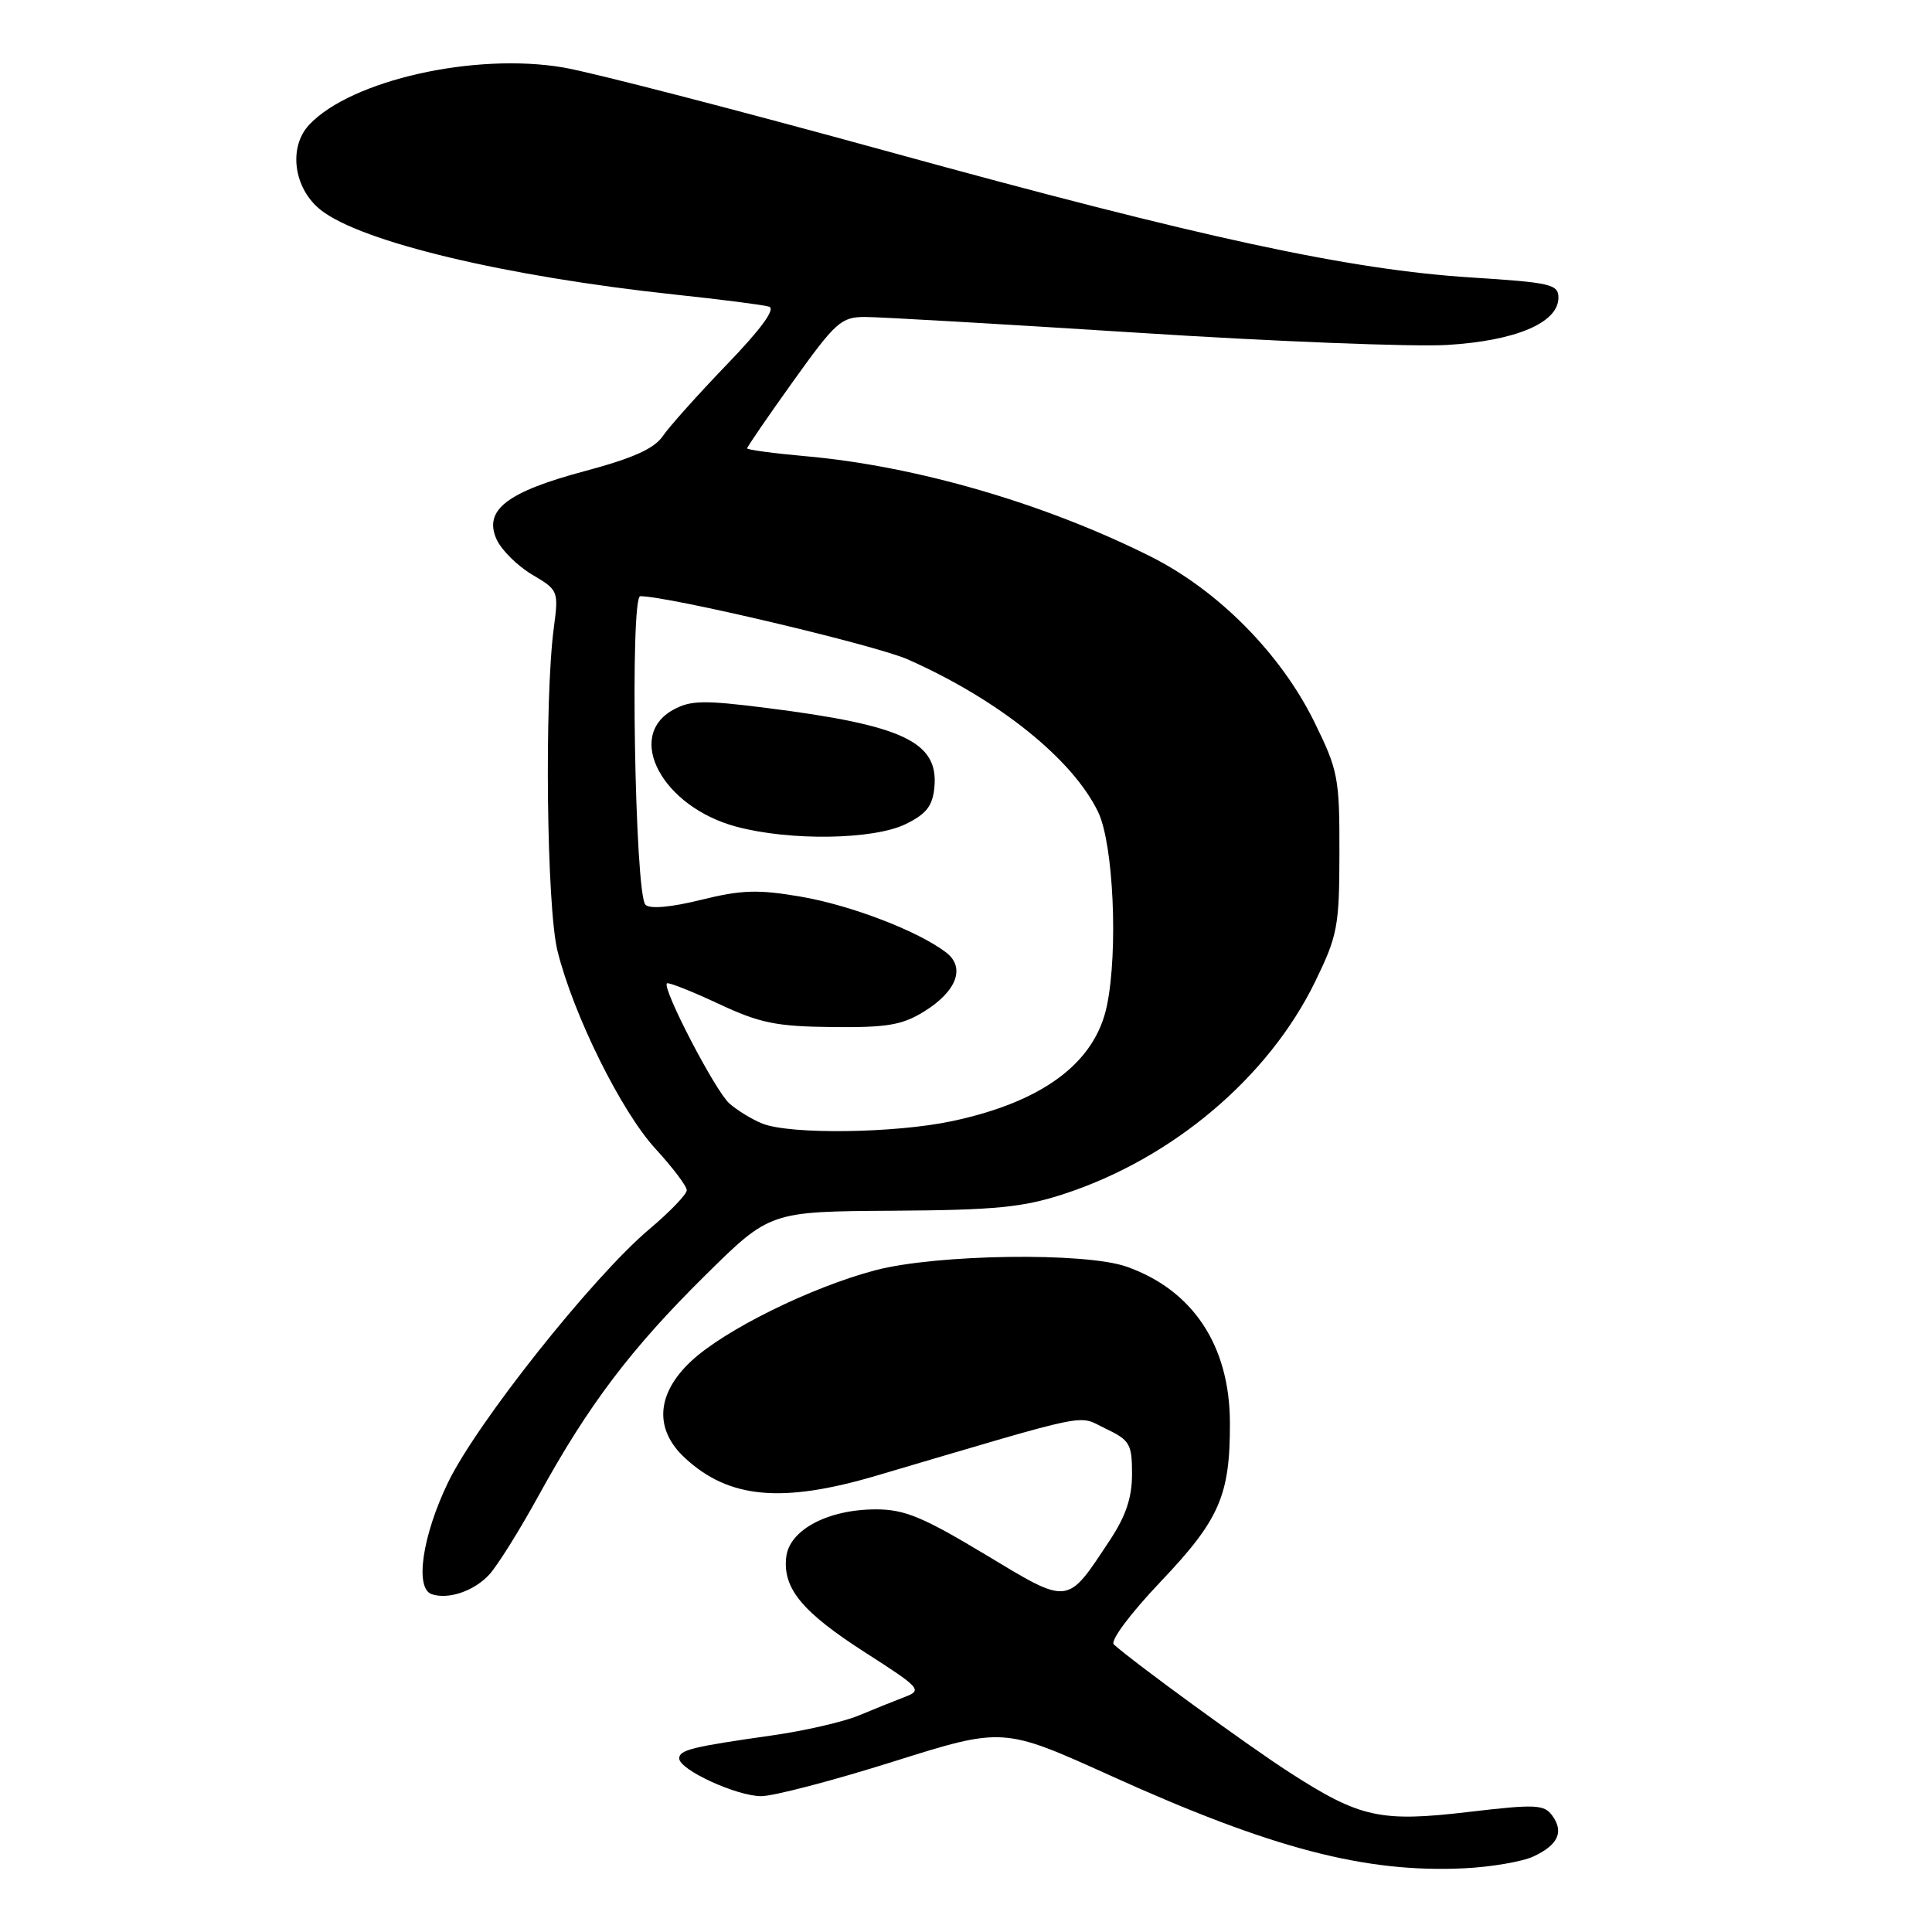 <?xml version="1.0" encoding="UTF-8" standalone="no"?>
<!DOCTYPE svg PUBLIC "-//W3C//DTD SVG 1.1//EN" "http://www.w3.org/Graphics/SVG/1.1/DTD/svg11.dtd" >
<svg xmlns="http://www.w3.org/2000/svg" xmlns:xlink="http://www.w3.org/1999/xlink" version="1.1" viewBox="0 0 256 256">
 <g >
 <path fill="currentColor"
d=" M 203.19 245.99 C 206.47 244.46 207.26 242.73 205.67 240.56 C 204.60 239.10 203.43 239.05 194.62 240.09 C 182.92 241.47 180.22 240.88 170.92 234.89 C 165.36 231.31 150.28 220.32 147.59 217.90 C 147.07 217.43 149.72 213.87 153.77 209.60 C 161.61 201.35 163.00 198.16 162.97 188.50 C 162.94 178.30 158.07 170.94 149.28 167.84 C 143.78 165.90 124.13 166.18 116.00 168.31 C 107.46 170.56 95.94 176.25 91.53 180.41 C 86.96 184.72 86.67 189.40 90.75 193.18 C 96.57 198.58 103.61 199.23 116.14 195.53 C 145.39 186.90 142.65 187.46 146.50 189.30 C 149.71 190.83 150.00 191.33 150.00 195.31 C 150.00 198.46 149.18 200.90 147.02 204.15 C 141.31 212.78 141.76 212.73 130.52 205.96 C 122.27 201.00 119.86 200.00 116.06 200.00 C 109.70 200.00 104.59 202.72 104.18 206.31 C 103.70 210.49 106.30 213.62 114.76 219.04 C 121.95 223.65 122.23 223.96 119.93 224.84 C 118.59 225.35 115.84 226.46 113.82 227.30 C 111.79 228.15 106.61 229.34 102.32 229.95 C 91.69 231.46 90.00 231.88 90.00 233.00 C 90.00 234.50 97.60 238.00 100.87 238.00 C 102.50 238.00 110.37 235.94 118.37 233.42 C 132.92 228.84 132.92 228.84 147.21 235.31 C 168.48 244.94 180.90 248.19 194.00 247.56 C 197.57 247.39 201.71 246.68 203.19 245.99 Z  M 64.82 208.65 C 65.91 207.47 68.87 202.73 71.40 198.12 C 77.98 186.15 83.62 178.70 93.42 169.02 C 102.01 160.53 102.01 160.53 118.25 160.43 C 131.94 160.34 135.53 159.99 141.00 158.20 C 155.39 153.49 168.09 142.75 174.26 130.08 C 177.24 123.96 177.47 122.76 177.48 112.98 C 177.50 103.06 177.31 102.08 174.15 95.65 C 169.70 86.61 161.42 78.24 152.48 73.75 C 138.44 66.71 121.35 61.74 106.75 60.45 C 102.49 60.07 99.00 59.60 99.00 59.41 C 99.00 59.21 101.74 55.21 105.10 50.52 C 110.72 42.67 111.46 42.00 114.62 42.00 C 116.51 42.00 132.78 42.94 150.78 44.09 C 168.77 45.25 187.20 45.97 191.71 45.71 C 200.84 45.17 206.50 42.77 206.50 39.44 C 206.50 37.67 205.47 37.44 195.00 36.77 C 178.82 35.75 159.35 31.55 117.66 20.07 C 97.77 14.60 78.44 9.59 74.69 8.95 C 62.95 6.93 46.53 10.62 40.98 16.52 C 38.16 19.52 38.91 24.99 42.51 27.83 C 47.91 32.08 67.05 36.64 89.50 39.04 C 95.55 39.68 101.13 40.40 101.90 40.63 C 102.81 40.90 100.90 43.54 96.34 48.27 C 92.51 52.25 88.68 56.53 87.82 57.79 C 86.69 59.45 83.86 60.72 77.54 62.41 C 67.15 65.18 64.04 67.59 65.81 71.49 C 66.46 72.90 68.57 74.99 70.51 76.14 C 73.99 78.19 74.03 78.30 73.38 83.22 C 72.12 92.73 72.43 120.22 73.87 126.00 C 75.98 134.50 82.34 147.33 86.89 152.26 C 89.15 154.72 91.00 157.17 91.00 157.71 C 91.00 158.25 88.77 160.57 86.04 162.87 C 78.54 169.19 63.15 188.57 59.35 196.47 C 55.94 203.56 54.94 210.48 57.21 211.24 C 59.43 211.98 62.82 210.82 64.82 208.65 Z  M 101.02 148.88 C 99.66 148.34 97.68 147.13 96.63 146.20 C 94.77 144.54 87.71 130.96 88.37 130.30 C 88.55 130.12 91.60 131.32 95.15 132.98 C 100.68 135.57 102.83 136.01 110.28 136.09 C 117.51 136.17 119.54 135.83 122.43 134.04 C 126.77 131.36 127.96 128.20 125.37 126.21 C 121.68 123.38 112.76 119.95 106.10 118.81 C 100.43 117.84 98.26 117.91 92.91 119.23 C 88.92 120.22 86.13 120.47 85.53 119.89 C 84.12 118.54 83.46 79.00 84.84 79.00 C 88.60 79.00 116.02 85.48 120.30 87.38 C 132.32 92.71 142.13 100.58 145.51 107.60 C 147.53 111.79 148.18 125.91 146.68 133.22 C 145.13 140.82 138.19 146.00 126.14 148.56 C 118.55 150.17 104.69 150.35 101.02 148.88 Z  M 120.00 109.20 C 122.74 107.86 123.57 106.81 123.81 104.34 C 124.39 98.31 119.70 96.09 101.52 93.80 C 93.22 92.75 91.47 92.79 89.17 94.07 C 82.79 97.64 87.81 106.92 97.54 109.53 C 104.66 111.45 115.73 111.28 120.00 109.20 Z "/>
</g>
</svg>